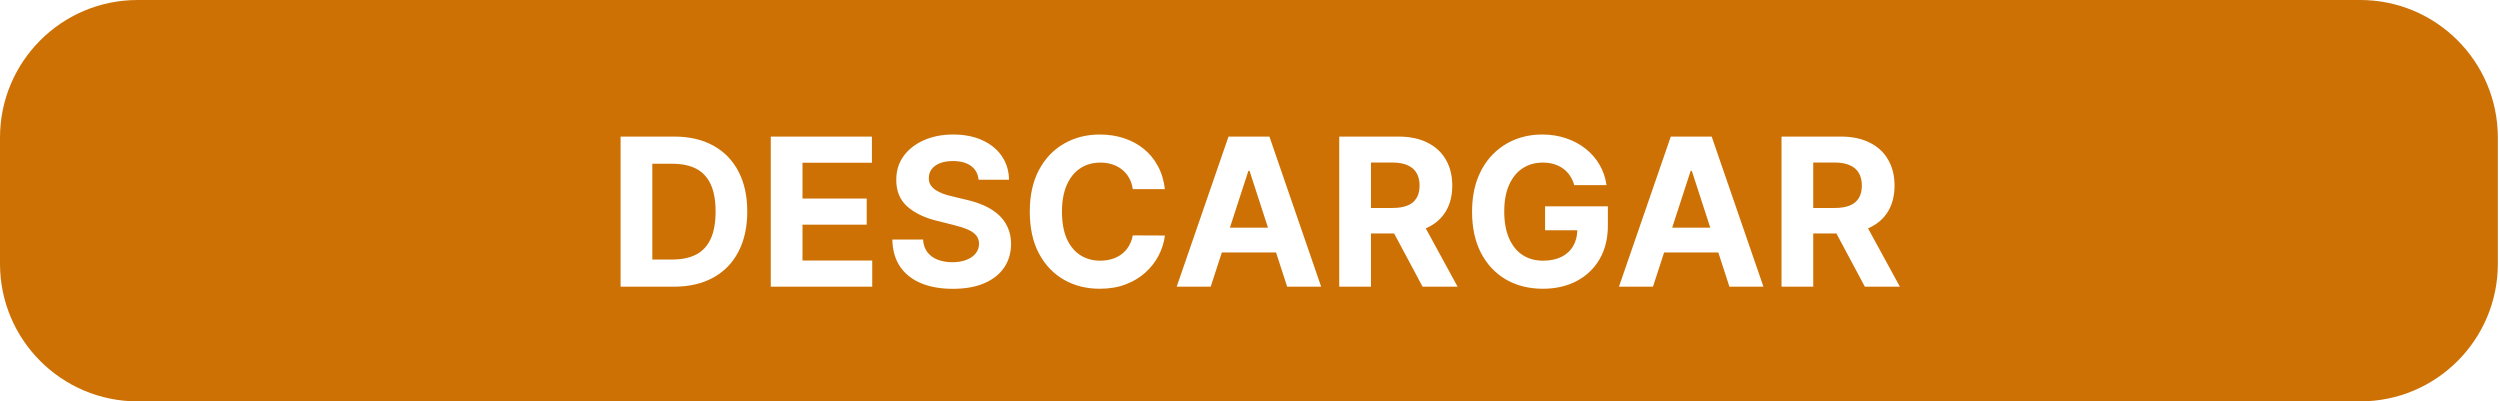 <svg width="218" height="35" viewBox="0 0 218 35" fill="none" xmlns="http://www.w3.org/2000/svg">
<path fill-rule="evenodd" clip-rule="evenodd" d="M12 0C5.373 0 0 5.373 0 12V23C0 29.627 5.373 35 12 35H205.812C212.439 35 217.812 29.627 217.812 23V12C217.812 5.373 212.439 0 205.812 0H12ZM54.115 25H58.756C60.086 25 61.227 24.738 62.182 24.214C63.141 23.69 63.876 22.938 64.387 21.957C64.903 20.977 65.161 19.805 65.161 18.442C65.161 17.082 64.903 15.915 64.387 14.939C63.876 13.963 63.145 13.215 62.195 12.695C61.245 12.171 60.111 11.909 58.794 11.909H54.115V25ZM58.641 22.629H56.883V14.28H58.647C59.465 14.28 60.154 14.425 60.712 14.715C61.27 15.005 61.69 15.457 61.971 16.07C62.257 16.684 62.399 17.474 62.399 18.442C62.399 19.418 62.257 20.215 61.971 20.832C61.69 21.446 61.268 21.9 60.706 22.194C60.147 22.484 59.459 22.629 58.641 22.629ZM67.211 11.909V25H76.058V22.718H69.979V19.592H75.578V17.31H69.979V14.191H76.032V11.909H67.211ZM84.676 14.472C85.064 14.758 85.283 15.158 85.334 15.674H87.987C87.974 14.894 87.765 14.208 87.36 13.616C86.956 13.023 86.389 12.561 85.66 12.229C84.936 11.896 84.088 11.73 83.116 11.73C82.162 11.73 81.309 11.896 80.559 12.229C79.809 12.561 79.219 13.023 78.789 13.616C78.362 14.208 78.151 14.901 78.156 15.693C78.151 16.66 78.469 17.43 79.108 18.001C79.747 18.572 80.619 18.991 81.723 19.26L83.148 19.618C83.625 19.733 84.028 19.861 84.356 20.001C84.689 20.142 84.94 20.312 85.11 20.513C85.285 20.713 85.372 20.96 85.372 21.254C85.372 21.57 85.276 21.849 85.085 22.092C84.893 22.334 84.622 22.524 84.273 22.66C83.928 22.797 83.521 22.865 83.052 22.865C82.575 22.865 82.147 22.793 81.767 22.648C81.392 22.499 81.092 22.279 80.866 21.989C80.644 21.695 80.519 21.329 80.489 20.89H77.811C77.832 21.832 78.06 22.622 78.495 23.261C78.933 23.896 79.543 24.376 80.323 24.7C81.107 25.023 82.027 25.185 83.084 25.185C84.149 25.185 85.059 25.026 85.814 24.706C86.572 24.382 87.151 23.928 87.552 23.345C87.957 22.756 88.162 22.062 88.166 21.261C88.162 20.715 88.061 20.232 87.865 19.81C87.674 19.388 87.403 19.021 87.053 18.71C86.704 18.399 86.291 18.137 85.814 17.924C85.336 17.711 84.812 17.541 84.241 17.413L83.065 17.131C82.779 17.067 82.511 16.991 82.26 16.901C82.008 16.808 81.787 16.699 81.595 16.575C81.403 16.447 81.252 16.296 81.141 16.121C81.034 15.947 80.985 15.742 80.994 15.508C80.994 15.227 81.075 14.975 81.237 14.754C81.403 14.532 81.642 14.359 81.953 14.236C82.264 14.108 82.645 14.044 83.097 14.044C83.762 14.044 84.288 14.187 84.676 14.472ZM98.778 16.492H101.578C101.488 15.734 101.284 15.06 100.964 14.472C100.649 13.884 100.24 13.388 99.737 12.983C99.234 12.574 98.657 12.263 98.005 12.05C97.357 11.837 96.654 11.73 95.895 11.73C94.745 11.73 93.709 11.994 92.789 12.523C91.868 13.047 91.14 13.81 90.603 14.811C90.066 15.812 89.797 17.027 89.797 18.454C89.797 19.878 90.061 21.09 90.59 22.092C91.123 23.093 91.847 23.858 92.763 24.386C93.684 24.915 94.728 25.179 95.895 25.179C96.735 25.179 97.487 25.053 98.152 24.802C98.821 24.546 99.396 24.201 99.878 23.766C100.363 23.327 100.749 22.831 101.035 22.277C101.324 21.719 101.505 21.139 101.578 20.538L98.778 20.526C98.714 20.875 98.599 21.186 98.433 21.459C98.271 21.732 98.067 21.964 97.819 22.155C97.572 22.343 97.289 22.486 96.969 22.584C96.654 22.682 96.311 22.731 95.94 22.731C95.28 22.731 94.698 22.569 94.195 22.245C93.692 21.921 93.3 21.442 93.019 20.807C92.742 20.172 92.603 19.388 92.603 18.454C92.603 17.547 92.742 16.776 93.019 16.141C93.296 15.501 93.686 15.016 94.189 14.683C94.692 14.347 95.282 14.178 95.959 14.178C96.334 14.178 96.681 14.232 97.001 14.338C97.325 14.445 97.611 14.598 97.858 14.798C98.105 14.999 98.307 15.242 98.465 15.527C98.623 15.808 98.727 16.13 98.778 16.492ZM102.607 25H105.573L106.544 22.015H111.271L112.24 25H115.206L110.693 11.909H107.126L102.607 25ZM110.569 19.854L108.961 14.901H108.858L107.247 19.854H110.569ZM116.781 11.909V25H119.549V20.359H121.569L124.049 25H127.104L124.327 19.914C124.367 19.897 124.406 19.879 124.445 19.861C125.157 19.528 125.7 19.051 126.075 18.429C126.45 17.803 126.638 17.055 126.638 16.185C126.638 15.32 126.453 14.568 126.082 13.929C125.715 13.286 125.18 12.789 124.477 12.44C123.778 12.086 122.935 11.909 121.946 11.909H116.781ZM119.549 18.135H121.428C121.957 18.135 122.396 18.062 122.745 17.918C123.095 17.773 123.354 17.555 123.525 17.266C123.7 16.976 123.787 16.616 123.787 16.185C123.787 15.751 123.7 15.384 123.525 15.086C123.354 14.788 123.092 14.562 122.739 14.408C122.389 14.251 121.948 14.172 121.416 14.172H119.549V18.135ZM136.897 15.316C137.059 15.555 137.185 15.829 137.274 16.141H140.087C139.997 15.493 139.795 14.901 139.479 14.364C139.164 13.822 138.757 13.356 138.259 12.964C137.764 12.572 137.198 12.269 136.558 12.056C135.919 11.839 135.229 11.73 134.487 11.73C133.622 11.73 132.819 11.881 132.077 12.184C131.336 12.486 130.686 12.928 130.128 13.507C129.57 14.087 129.135 14.794 128.824 15.629C128.517 16.46 128.364 17.406 128.364 18.467C128.364 19.848 128.622 21.041 129.137 22.047C129.657 23.048 130.381 23.822 131.31 24.367C132.239 24.908 133.318 25.179 134.545 25.179C135.644 25.179 136.62 24.957 137.472 24.514C138.325 24.067 138.994 23.432 139.479 22.609C139.965 21.783 140.208 20.794 140.208 19.643V17.994H134.73V20.078H137.542C137.53 20.601 137.411 21.057 137.185 21.446C136.95 21.855 136.609 22.173 136.162 22.398C135.719 22.62 135.184 22.731 134.558 22.731C133.867 22.731 133.269 22.565 132.761 22.232C132.254 21.896 131.862 21.408 131.585 20.768C131.308 20.129 131.17 19.354 131.17 18.442C131.17 17.53 131.31 16.759 131.592 16.128C131.873 15.493 132.265 15.009 132.768 14.677C133.275 14.345 133.863 14.178 134.532 14.178C134.89 14.178 135.216 14.223 135.51 14.312C135.808 14.402 136.073 14.532 136.303 14.702C136.537 14.869 136.735 15.073 136.897 15.316ZM141.173 25H144.139L145.11 22.015H149.837L150.806 25H153.772L149.259 11.909H145.693L141.173 25ZM149.136 19.854L147.527 14.901H147.425L145.813 19.854H149.136ZM155.348 11.909V25H158.115V20.359H160.136L162.615 25H165.671L162.893 19.914C162.933 19.897 162.973 19.879 163.012 19.861C163.723 19.528 164.267 19.051 164.642 18.429C165.017 17.803 165.204 17.055 165.204 16.185C165.204 15.32 165.019 14.568 164.648 13.929C164.282 13.286 163.747 12.789 163.044 12.44C162.345 12.086 161.501 11.909 160.513 11.909H155.348ZM158.115 18.135H159.995C160.523 18.135 160.962 18.062 161.312 17.918C161.661 17.773 161.921 17.555 162.091 17.266C162.266 16.976 162.353 16.616 162.353 16.185C162.353 15.751 162.266 15.384 162.091 15.086C161.921 14.788 161.659 14.562 161.305 14.408C160.956 14.251 160.515 14.172 159.982 14.172H158.115V18.135Z" fill="#CD7104"/>
</svg>
